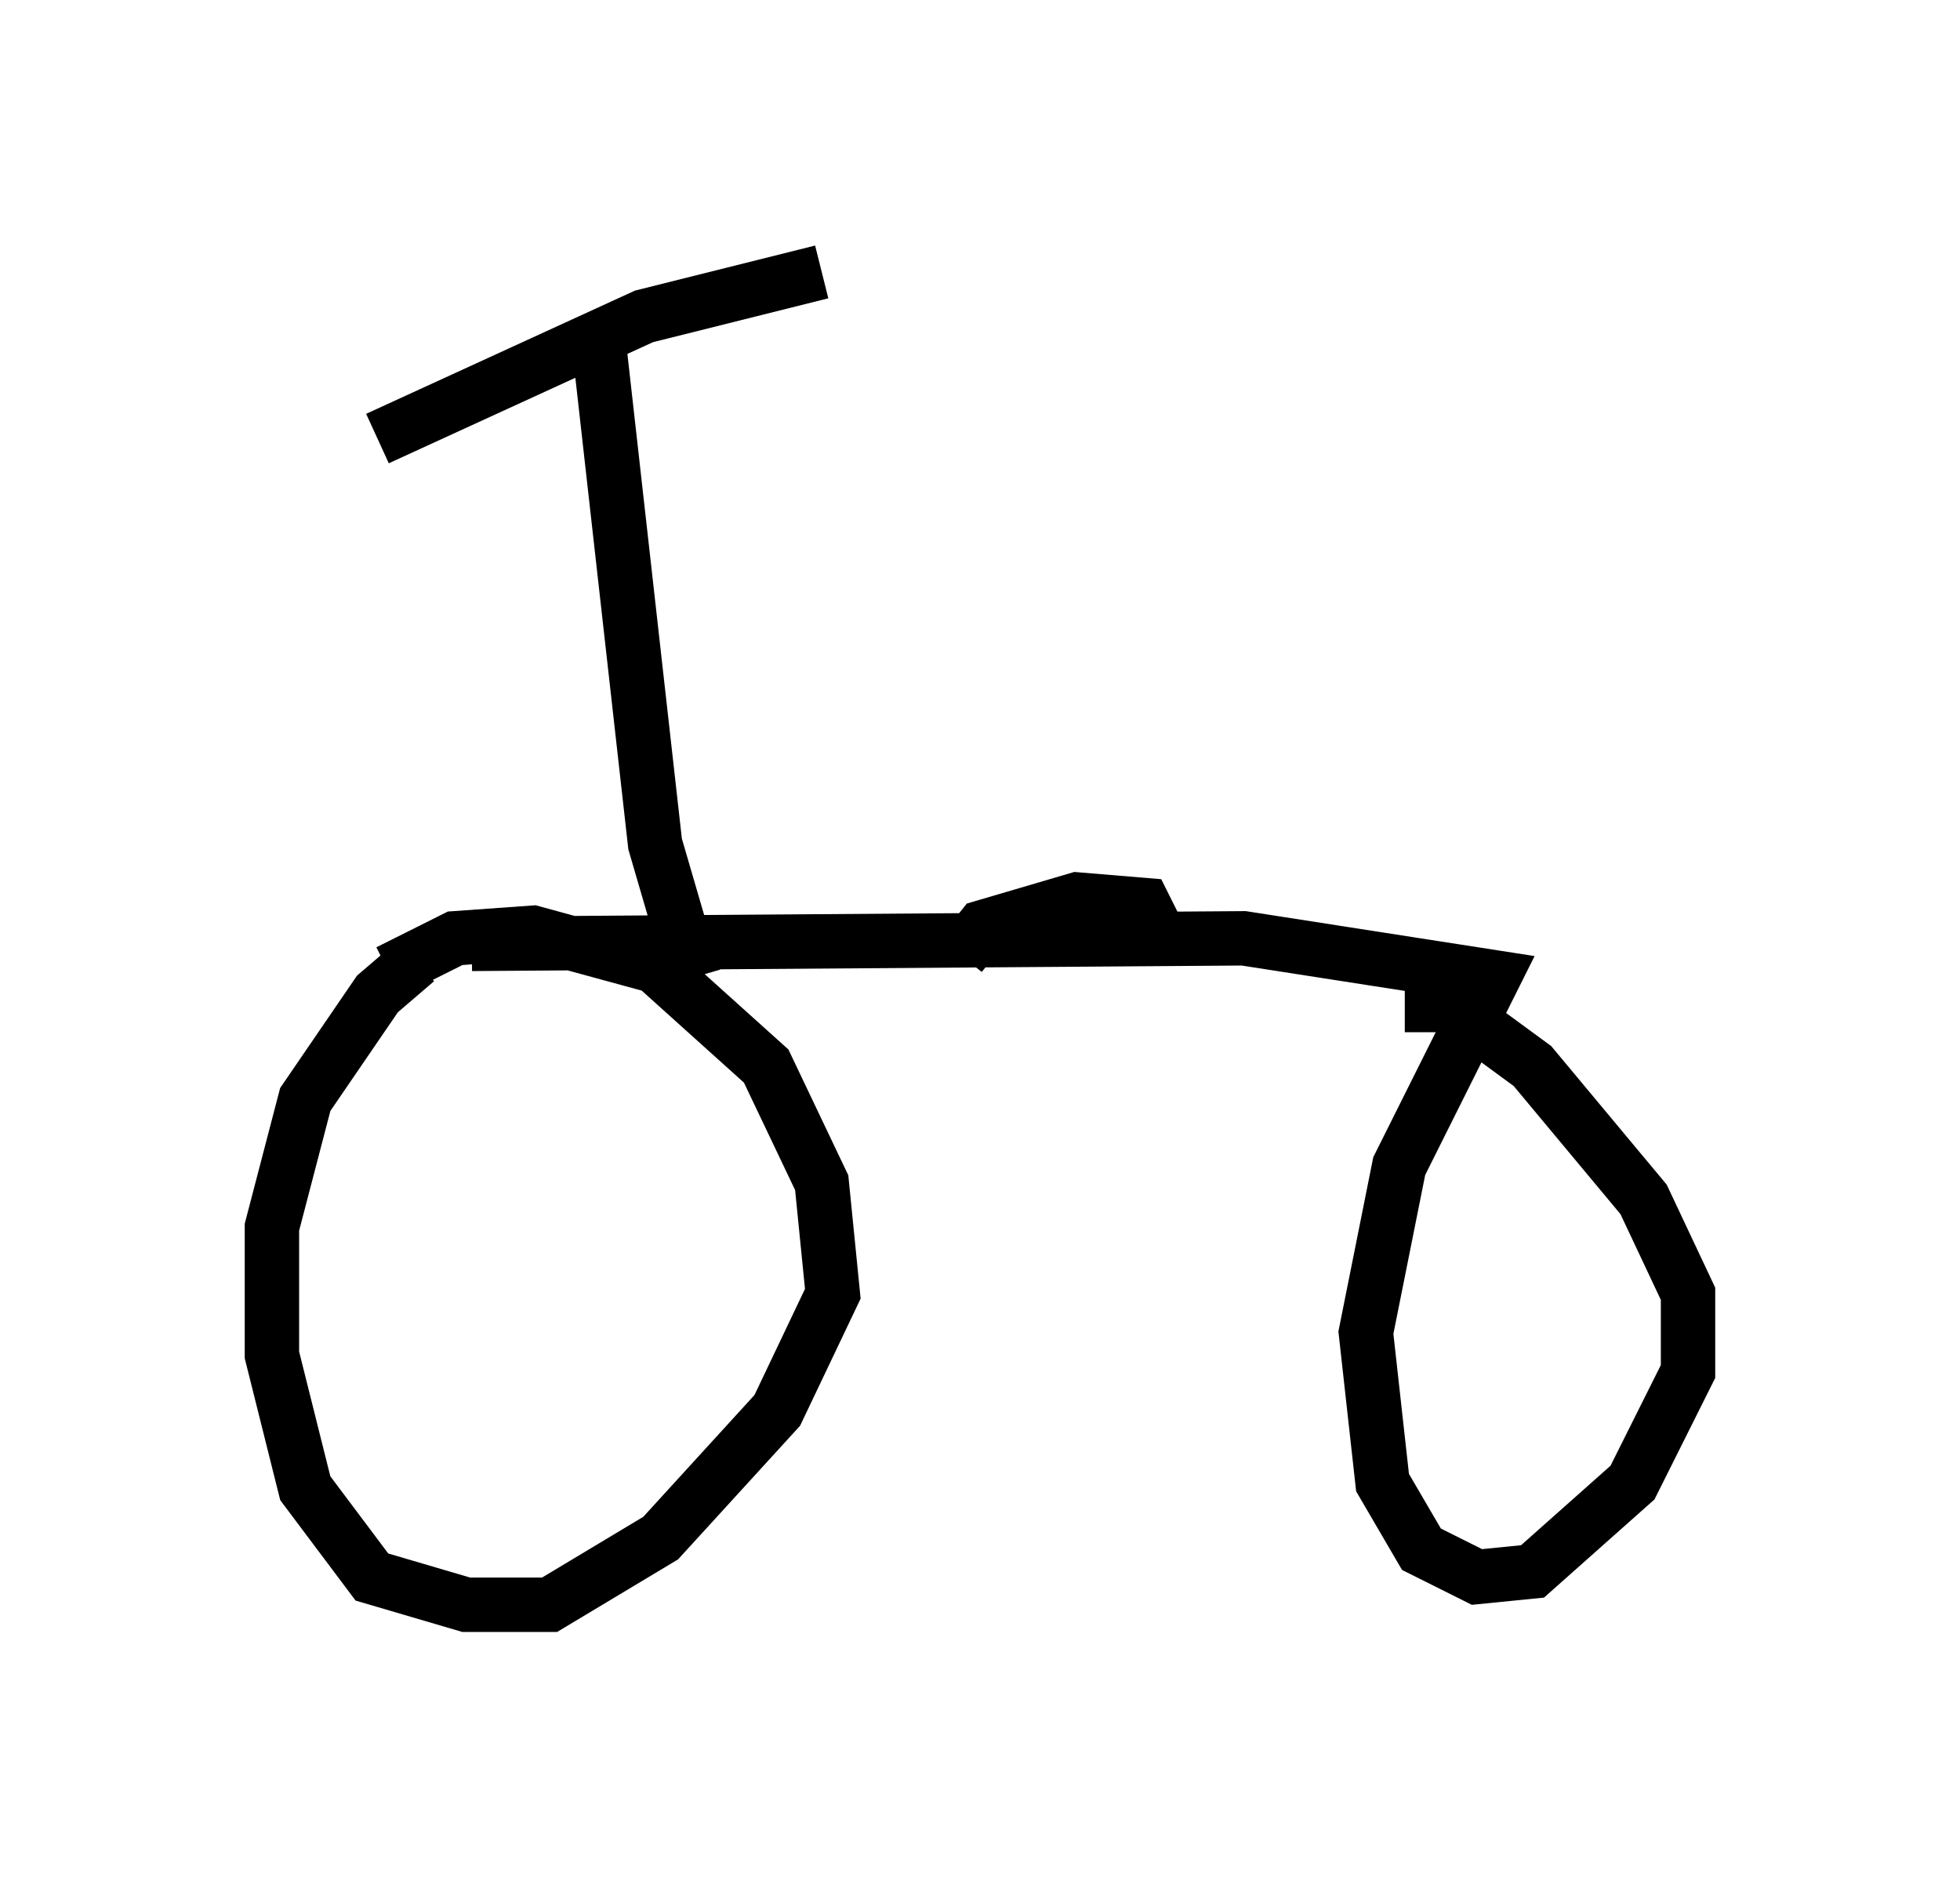 <?xml version="1.0" encoding="utf-8" ?>
<svg baseProfile="full" height="34.5" version="1.1" width="36.032" xmlns="http://www.w3.org/2000/svg" xmlns:ev="http://www.w3.org/2001/xml-events" xmlns:xlink="http://www.w3.org/1999/xlink"><defs /><rect fill="white" height="34.5" width="36.032" x="0" y="0" /><path d="M8.879, 17.25 m-1.225, 0.408 l-0.715, 0.613 -1.327, 1.94 l-0.613, 2.348 0.0, 2.348 l0.613, 2.45 1.225, 1.633 l1.735, 0.51 1.531, 0.0 l2.042, -1.225 2.144, -2.348 l1.021, -2.144 -0.204, -2.042 l-1.021, -2.144 -2.042, -1.838 l-2.246, -0.613 -1.429, 0.102 l-1.225, 0.613 m1.531, -0.51 l14.19, -0.102 4.594, 0.715 l-1.735, 3.471 -0.613, 3.063 l0.306, 2.756 0.715, 1.225 l1.021, 0.51 1.021, -0.102 l1.838, -1.633 1.021, -2.042 l0.0, -1.429 -0.817, -1.735 l-2.042, -2.45 -1.531, -1.123 l-0.817, 0.0 m-13.067, -0.51 l-0.715, -2.45 -1.021, -9.086 m-4.083, 1.633 l4.9, -2.246 3.267, -0.817 m2.552, 12.556 l0.408, -0.51 1.735, -0.51 l1.225, 0.102 0.408, 0.817 " fill="none" stroke="black" stroke-width="1" /></svg>